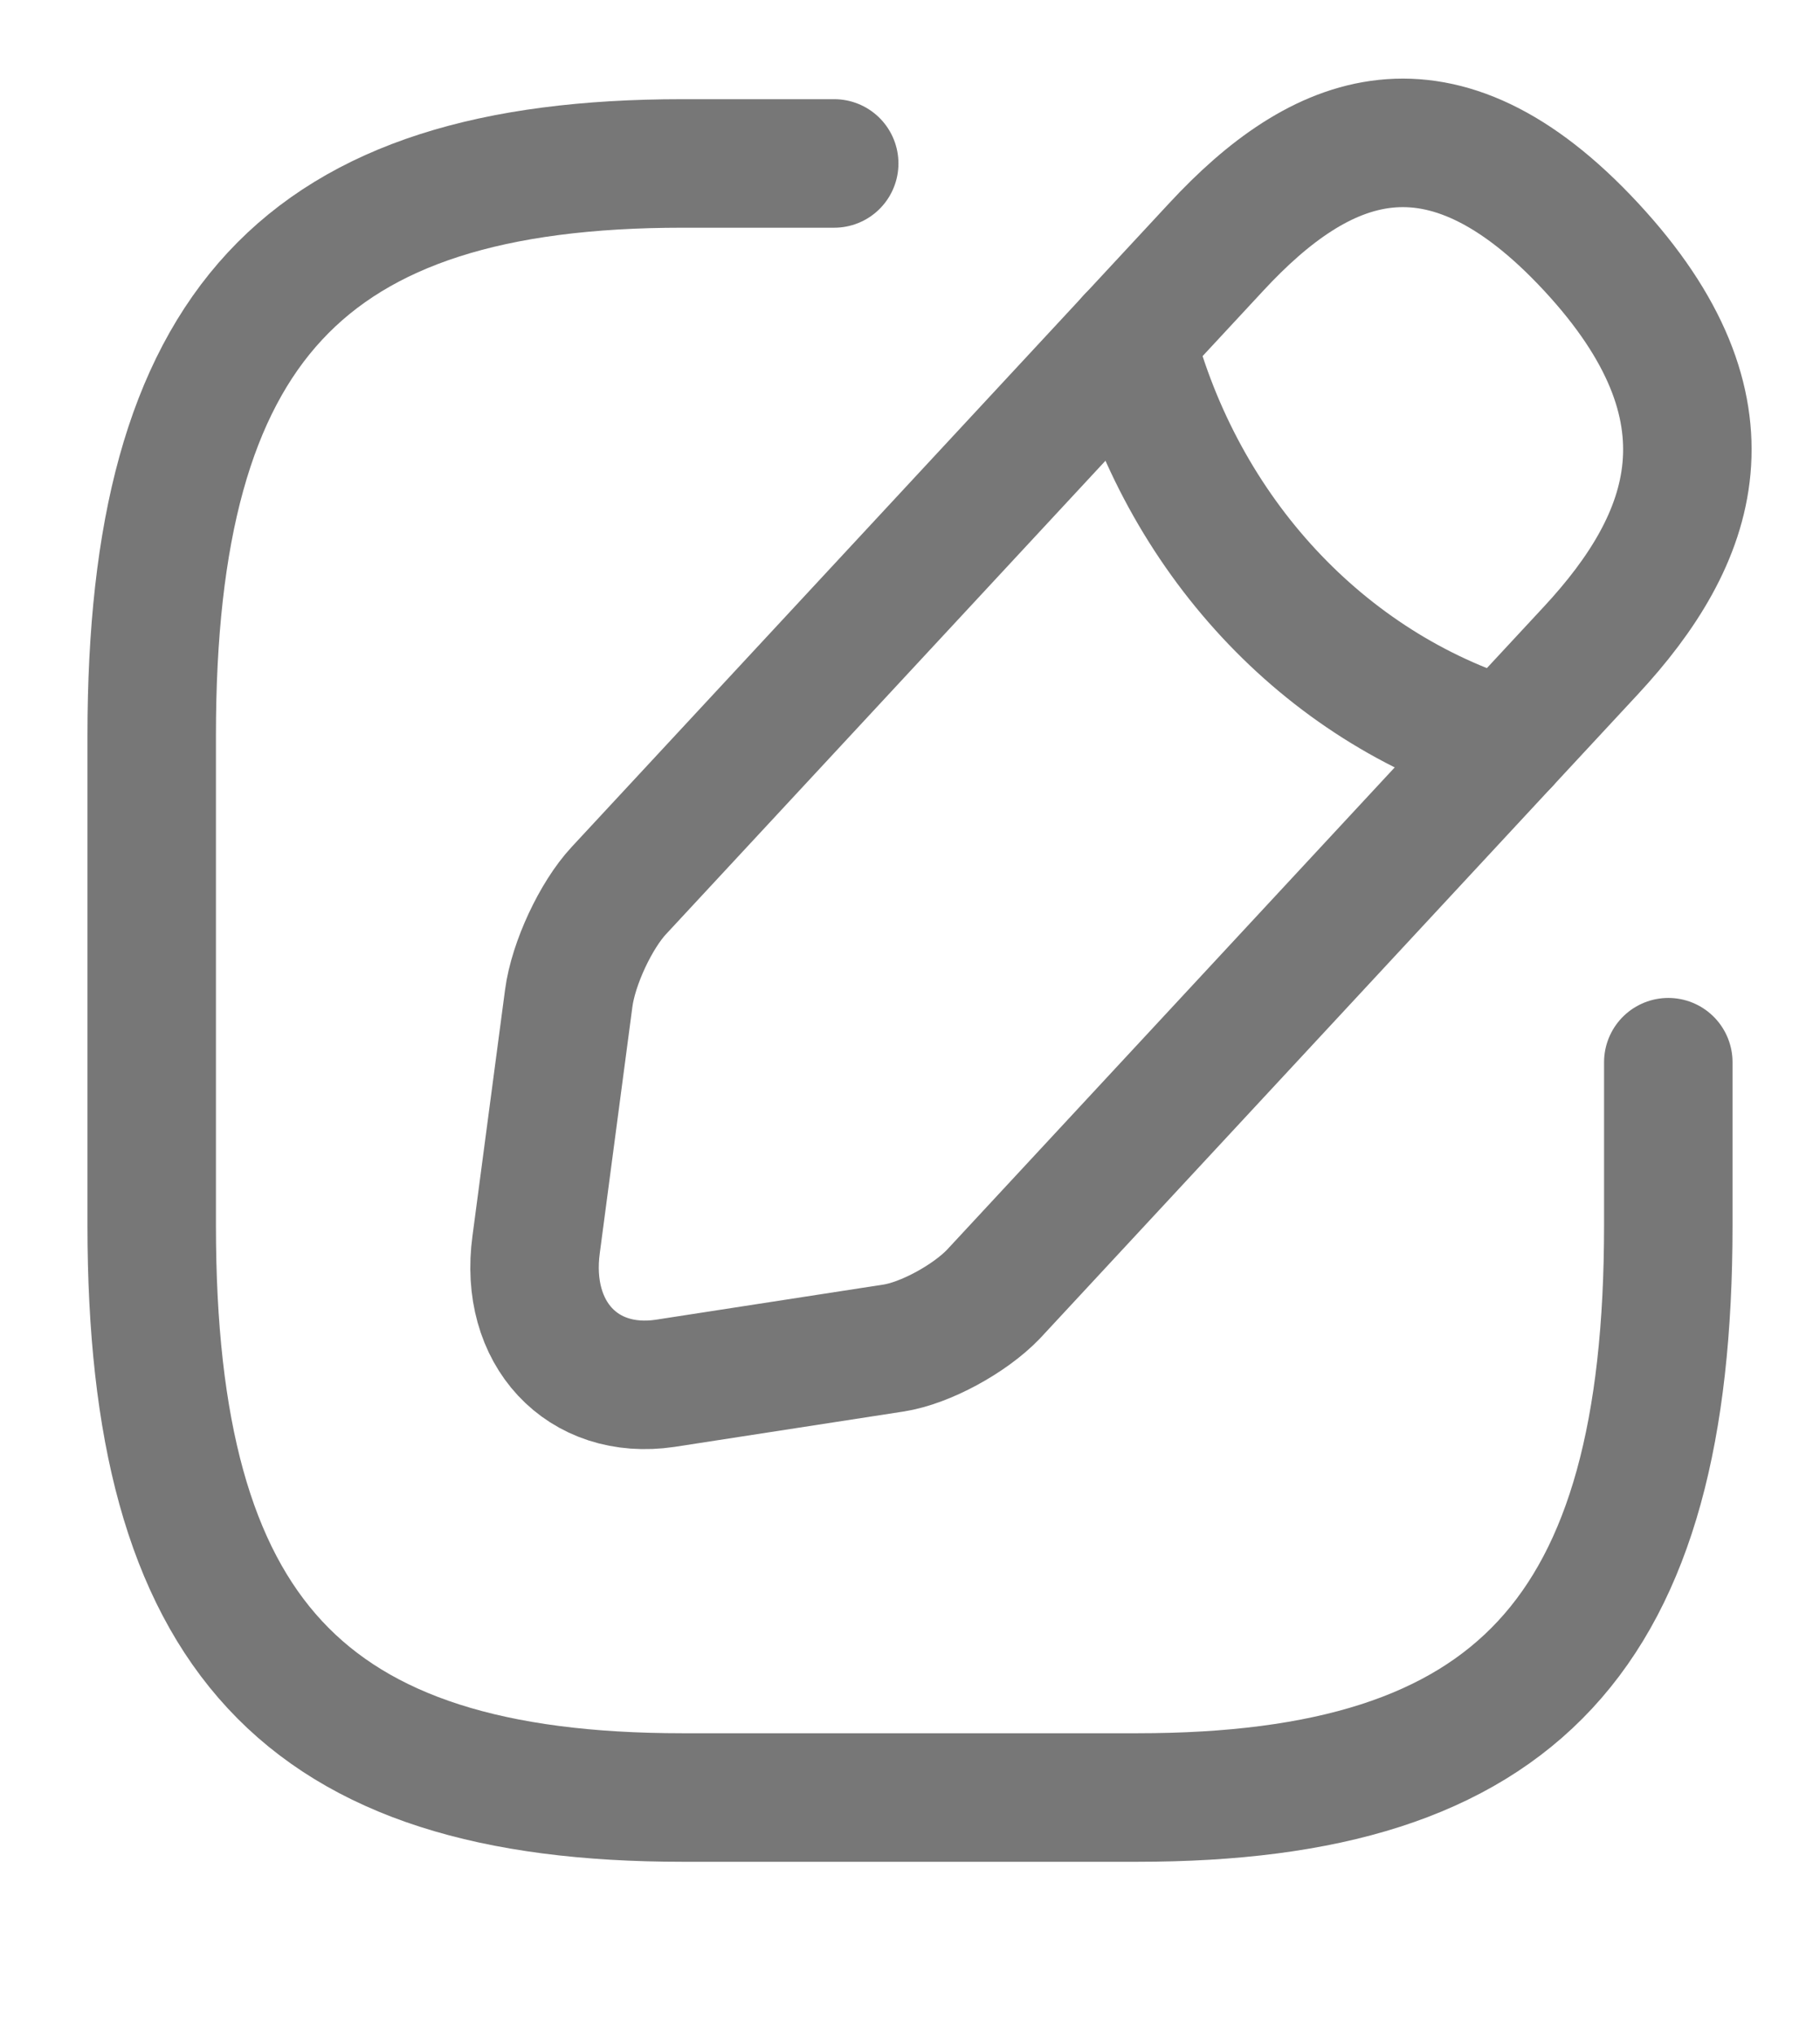 <svg width="17" height="19" viewBox="0 0 17 19" fill="none" xmlns="http://www.w3.org/2000/svg">
<path d="M7.792 1.526H6.375C2.833 1.526 1.417 3.051 1.417 6.865V11.442C1.417 15.256 2.833 16.782 6.375 16.782H10.625C14.167 16.782 15.583 15.256 15.583 11.442V9.917" stroke="#777777" stroke-width="1.2" stroke-linecap="round" stroke-linejoin="round"/>
<path d="M11.362 2.304L5.78 8.315C5.567 8.544 5.355 8.994 5.312 9.322L5.008 11.618C4.894 12.449 5.44 13.029 6.212 12.915L8.344 12.586C8.642 12.541 9.059 12.312 9.279 12.083L14.861 6.072C15.824 5.035 16.277 3.829 14.861 2.304C13.444 0.778 12.325 1.266 11.362 2.304Z" stroke="#777777" stroke-width="1.2" stroke-miterlimit="10" stroke-linecap="round" stroke-linejoin="round"/>
<path d="M10.561 3.166C11.036 4.989 12.36 6.415 14.06 6.934" stroke="#777777" stroke-width="1.2" stroke-miterlimit="10" stroke-linecap="round" stroke-linejoin="round"/>
</svg>
